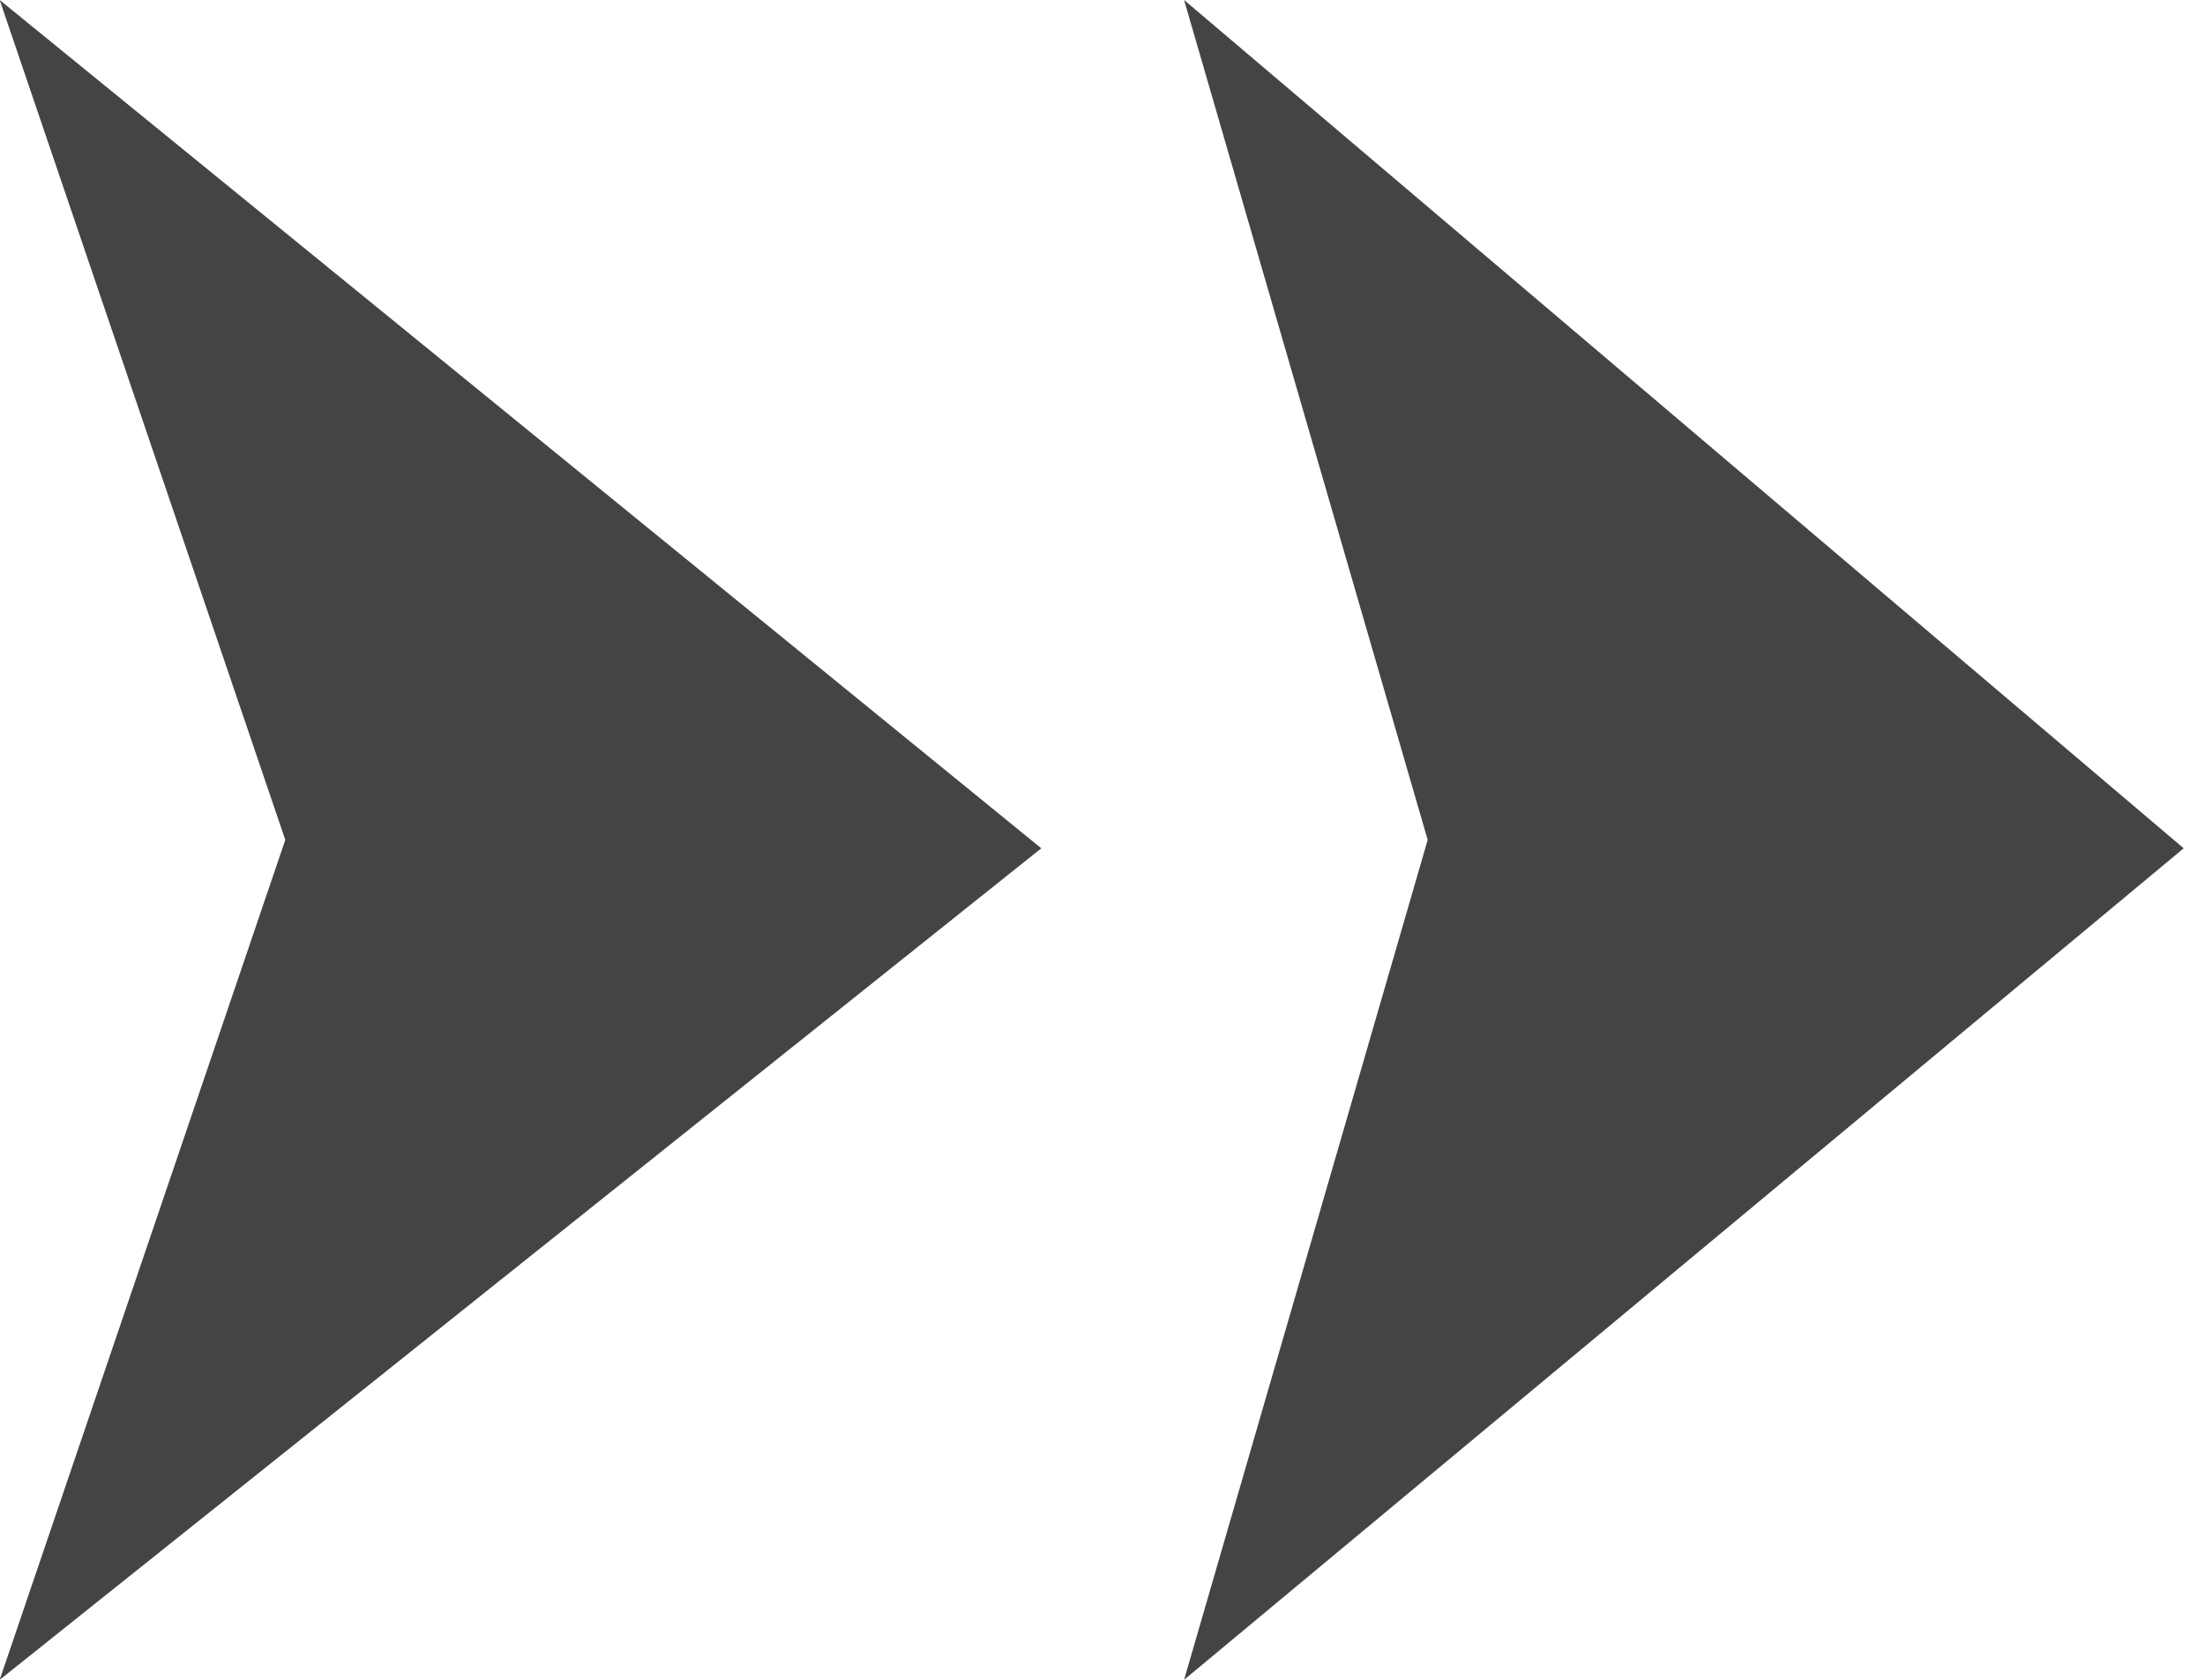 <?xml version="1.0" encoding="utf-8"?>
<!-- Generated by IcoMoon.io -->
<!DOCTYPE svg PUBLIC "-//W3C//DTD SVG 1.1//EN" "http://www.w3.org/Graphics/SVG/1.1/DTD/svg11.dtd">
<svg version="1.1" xmlns="http://www.w3.org/2000/svg" xmlns:xlink="http://www.w3.org/1999/xlink" width="42" height="32" viewBox="0 0 42 32">
<path fill="#444444" d="M22.554 0v0l19.040 16.16-19.040 15.84 4.64-16z"></path>
<path fill="#444444" d="M-0.006 0v0l19.84 16.16-19.84 15.84 5.44-16z"></path>
</svg>
